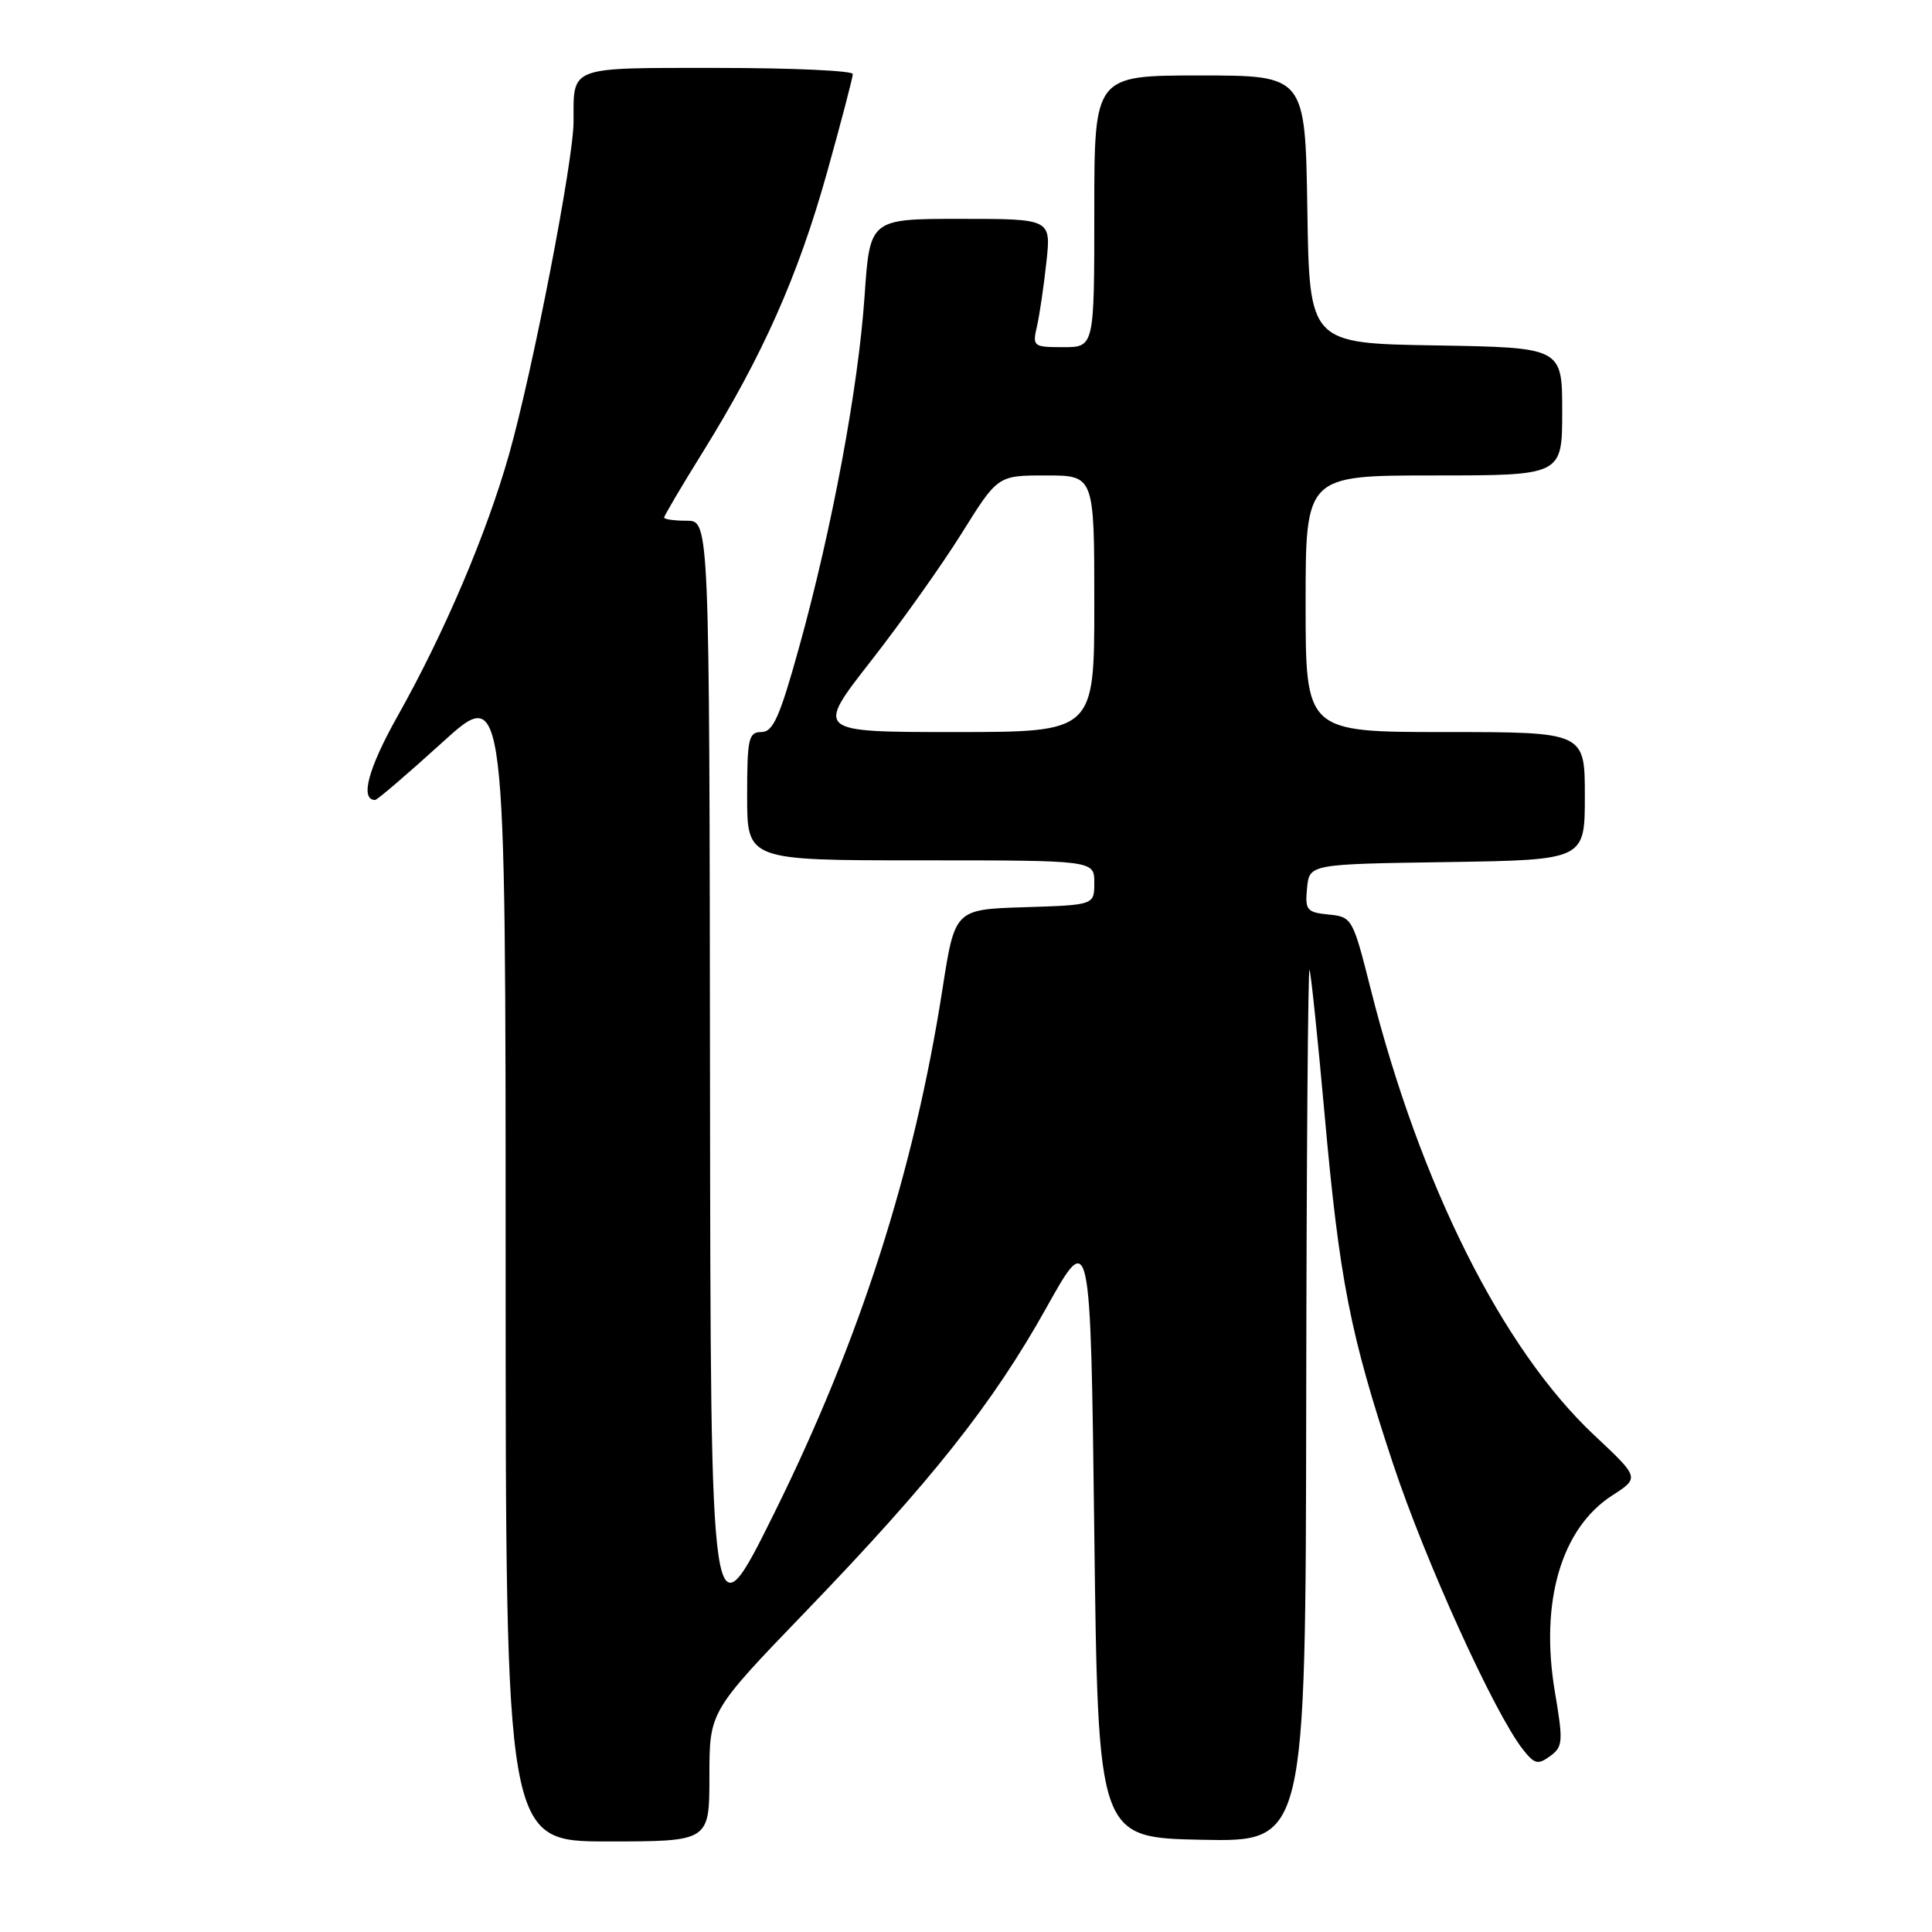 <?xml version="1.0" encoding="UTF-8" standalone="no"?>
<!DOCTYPE svg PUBLIC "-//W3C//DTD SVG 1.1//EN" "http://www.w3.org/Graphics/SVG/1.1/DTD/svg11.dtd" >
<svg xmlns="http://www.w3.org/2000/svg" xmlns:xlink="http://www.w3.org/1999/xlink" version="1.1" viewBox="0 0 256 256">
 <g >
 <path fill="currentColor"
d=" M 94.00 235.39 C 94.00 226.78 94.00 226.78 106.66 213.64 C 123.42 196.25 131.52 186.04 138.63 173.32 C 144.50 162.80 144.50 162.80 145.00 203.15 C 145.50 243.50 145.50 243.50 159.25 243.78 C 173.00 244.06 173.00 244.06 173.08 185.78 C 173.12 153.73 173.32 127.95 173.52 128.50 C 173.72 129.05 174.61 137.60 175.50 147.50 C 177.48 169.60 178.88 176.75 184.60 194.00 C 188.88 206.89 197.99 226.94 201.77 231.78 C 203.32 233.76 203.78 233.88 205.39 232.70 C 207.10 231.46 207.15 230.80 206.03 224.18 C 204.02 212.27 206.87 202.51 213.62 198.16 C 217.26 195.81 217.26 195.81 211.23 190.16 C 199.06 178.73 188.15 156.94 181.61 131.00 C 179.25 121.66 179.16 121.49 176.05 121.18 C 173.15 120.89 172.91 120.60 173.19 117.68 C 173.50 114.50 173.50 114.50 191.75 114.23 C 210.00 113.95 210.00 113.95 210.00 105.48 C 210.00 97.00 210.00 97.00 191.50 97.00 C 173.00 97.00 173.00 97.00 173.00 80.00 C 173.00 63.00 173.00 63.00 190.00 63.00 C 207.00 63.00 207.00 63.00 207.00 54.52 C 207.00 46.05 207.00 46.05 190.25 45.77 C 173.50 45.50 173.50 45.50 173.23 27.75 C 172.95 10.00 172.95 10.00 158.98 10.00 C 145.00 10.00 145.00 10.00 145.00 28.00 C 145.00 46.00 145.00 46.00 140.88 46.00 C 136.91 46.00 136.79 45.91 137.40 43.25 C 137.75 41.74 138.31 37.91 138.65 34.75 C 139.28 29.00 139.28 29.00 127.27 29.00 C 115.26 29.00 115.26 29.00 114.56 39.25 C 113.73 51.37 110.27 69.94 105.91 85.68 C 103.33 95.00 102.44 97.00 100.89 97.00 C 99.19 97.00 99.00 97.84 99.00 105.50 C 99.00 114.00 99.00 114.00 122.00 114.00 C 145.00 114.00 145.00 114.00 145.00 116.96 C 145.00 119.92 145.00 119.92 135.76 120.21 C 126.53 120.50 126.53 120.50 124.89 131.00 C 121.13 155.19 113.95 177.56 102.59 200.50 C 94.16 217.50 94.16 217.50 94.08 143.25 C 94.00 69.00 94.00 69.00 91.00 69.00 C 89.35 69.00 88.00 68.81 88.00 68.58 C 88.00 68.35 90.32 64.41 93.17 59.83 C 101.06 47.11 105.75 36.54 109.55 22.98 C 111.45 16.19 113.00 10.26 113.00 9.81 C 113.00 9.37 104.95 9.00 95.11 9.00 C 75.20 9.00 76.00 8.70 76.00 16.11 C 76.00 21.23 70.61 49.03 67.45 60.22 C 64.47 70.74 58.88 83.87 52.67 94.91 C 48.78 101.83 47.67 106.00 49.71 106.00 C 49.98 106.00 53.99 102.57 58.60 98.38 C 67.00 90.75 67.00 90.75 67.00 167.38 C 67.00 244.00 67.00 244.00 80.50 244.00 C 94.00 244.00 94.00 244.00 94.00 235.39 Z  M 115.37 87.63 C 119.40 82.48 124.83 74.83 127.45 70.63 C 132.21 63.00 132.21 63.00 138.60 63.00 C 145.00 63.00 145.00 63.00 145.00 80.00 C 145.00 97.00 145.00 97.00 126.52 97.00 C 108.05 97.00 108.05 97.00 115.37 87.63 Z "/>
</g>
</svg>